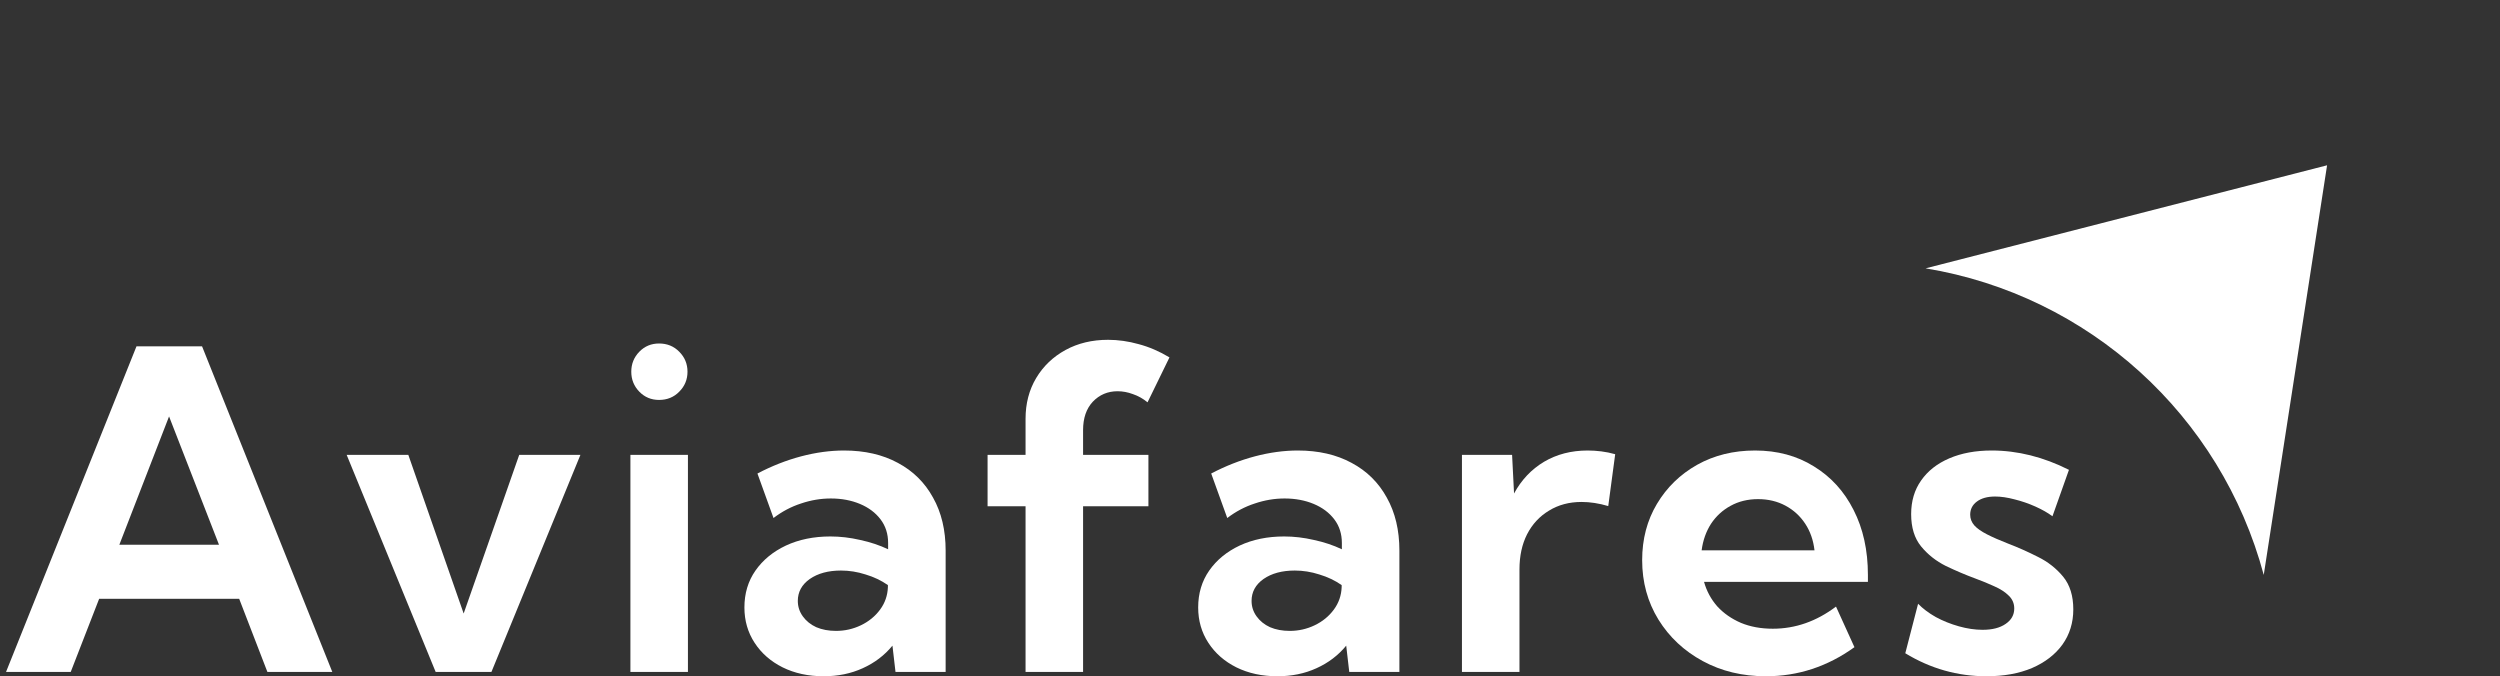 <svg width="207" height="56" viewBox="0 0 207 56" fill="none" xmlns="http://www.w3.org/2000/svg">
<rect x="0" y="0" width="207" height="56" fill="#333333" stroke="none"/>
<path d="M5.856 55.635H0.5L11.302 28.675H16.73L27.514 55.635H22.14L19.803 49.578H8.21L5.856 55.635ZM9.882 45.102H18.132L13.998 34.48L9.882 45.102Z" fill="white"/>
<path d="M48.06 37.661L40.691 55.635H36.072L28.703 37.661H33.808L38.391 50.8L42.992 37.661H48.06Z" fill="white"/>
<path d="M54.57 33.114C53.923 33.114 53.378 32.887 52.935 32.431C52.492 31.976 52.27 31.425 52.27 30.778C52.27 30.131 52.492 29.58 52.935 29.124C53.378 28.669 53.923 28.441 54.57 28.441C55.241 28.441 55.798 28.669 56.242 29.124C56.697 29.58 56.925 30.131 56.925 30.778C56.925 31.425 56.697 31.976 56.242 32.431C55.798 32.887 55.241 33.114 54.57 33.114ZM56.961 55.635H52.198V37.661H56.961V55.635Z" fill="white"/>
<path d="M78.299 55.635H74.147L73.895 53.46C73.236 54.263 72.415 54.886 71.433 55.329C70.462 55.772 69.384 55.994 68.198 55.994C66.927 55.994 65.795 55.748 64.801 55.257C63.818 54.766 63.045 54.089 62.482 53.226C61.919 52.364 61.637 51.387 61.637 50.297C61.637 49.134 61.943 48.116 62.554 47.241C63.165 46.367 64.004 45.678 65.07 45.174C66.149 44.671 67.377 44.419 68.755 44.419C69.57 44.419 70.39 44.515 71.217 44.707C72.056 44.887 72.829 45.144 73.536 45.48V44.959C73.536 44.204 73.326 43.551 72.907 42.999C72.487 42.448 71.918 42.023 71.199 41.723C70.48 41.424 69.677 41.274 68.791 41.274C67.964 41.274 67.143 41.412 66.328 41.688C65.514 41.951 64.753 42.352 64.046 42.892L62.716 39.207C63.902 38.584 65.106 38.111 66.328 37.787C67.551 37.464 68.737 37.302 69.887 37.302C71.6 37.302 73.086 37.644 74.344 38.327C75.603 38.998 76.573 39.956 77.256 41.202C77.951 42.436 78.299 43.898 78.299 45.588V55.635ZM69.222 52.238C69.953 52.238 70.642 52.082 71.289 51.77C71.936 51.459 72.463 51.028 72.871 50.476C73.278 49.925 73.494 49.302 73.518 48.607V48.445C72.966 48.062 72.349 47.768 71.666 47.565C70.995 47.349 70.318 47.241 69.635 47.241C68.581 47.241 67.718 47.475 67.047 47.942C66.388 48.409 66.059 49.014 66.059 49.757C66.059 50.225 66.197 50.65 66.472 51.033C66.748 51.417 67.119 51.717 67.587 51.932C68.066 52.136 68.611 52.238 69.222 52.238Z" fill="white"/>
<path d="M89.679 55.635H84.916V41.921H81.771V37.661H84.916V34.678C84.916 33.408 85.21 32.282 85.797 31.299C86.384 30.317 87.193 29.544 88.223 28.98C89.254 28.417 90.428 28.136 91.746 28.136C92.585 28.136 93.43 28.256 94.28 28.495C95.143 28.723 95.994 29.088 96.832 29.592L95.017 33.312C94.634 33.001 94.226 32.773 93.795 32.629C93.376 32.473 92.956 32.395 92.537 32.395C91.722 32.395 91.039 32.683 90.488 33.258C89.949 33.833 89.679 34.618 89.679 35.613V37.661H95.089V41.921H89.679V55.635Z" fill="white"/>
<path d="M115.87 55.635H111.718L111.466 53.46C110.807 54.263 109.986 54.886 109.004 55.329C108.033 55.772 106.955 55.994 105.769 55.994C104.499 55.994 103.366 55.748 102.372 55.257C101.389 54.766 100.616 54.089 100.053 53.226C99.49 52.364 99.209 51.387 99.209 50.297C99.209 49.134 99.514 48.116 100.125 47.241C100.736 46.367 101.575 45.678 102.641 45.174C103.72 44.671 104.948 44.419 106.326 44.419C107.141 44.419 107.961 44.515 108.788 44.707C109.627 44.887 110.4 45.144 111.107 45.48V44.959C111.107 44.204 110.897 43.551 110.478 42.999C110.058 42.448 109.489 42.023 108.77 41.723C108.051 41.424 107.248 41.274 106.362 41.274C105.535 41.274 104.714 41.412 103.899 41.688C103.085 41.951 102.324 42.352 101.617 42.892L100.287 39.207C101.473 38.584 102.677 38.111 103.899 37.787C105.122 37.464 106.308 37.302 107.458 37.302C109.172 37.302 110.657 37.644 111.915 38.327C113.174 38.998 114.144 39.956 114.827 41.202C115.522 42.436 115.87 43.898 115.87 45.588V55.635ZM106.793 52.238C107.524 52.238 108.213 52.082 108.86 51.77C109.507 51.459 110.034 51.028 110.442 50.476C110.849 49.925 111.065 49.302 111.089 48.607V48.445C110.538 48.062 109.92 47.768 109.237 47.565C108.566 47.349 107.889 47.241 107.207 47.241C106.152 47.241 105.289 47.475 104.618 47.942C103.959 48.409 103.63 49.014 103.63 49.757C103.63 50.225 103.768 50.65 104.043 51.033C104.319 51.417 104.69 51.717 105.158 51.932C105.637 52.136 106.182 52.238 106.793 52.238Z" fill="white"/>
<path d="M125.812 55.635H121.049V37.661H125.201L125.363 40.861C125.974 39.734 126.801 38.86 127.843 38.237C128.898 37.614 130.102 37.302 131.456 37.302C131.827 37.302 132.205 37.326 132.588 37.374C132.972 37.422 133.355 37.5 133.738 37.608L133.163 41.903C132.396 41.675 131.66 41.562 130.953 41.562C129.934 41.562 129.035 41.801 128.257 42.281C127.478 42.748 126.873 43.401 126.441 44.24C126.022 45.066 125.812 46.037 125.812 47.151V55.635Z" fill="white"/>
<path d="M153.548 53.586C151.32 55.191 148.875 55.994 146.215 55.994C144.274 55.994 142.531 55.575 140.985 54.736C139.44 53.897 138.217 52.753 137.319 51.303C136.42 49.841 135.971 48.2 135.971 46.379C135.971 44.641 136.378 43.089 137.193 41.723C138.008 40.358 139.116 39.279 140.518 38.488C141.932 37.697 143.531 37.302 145.317 37.302C147.162 37.302 148.786 37.739 150.187 38.614C151.601 39.477 152.698 40.681 153.477 42.227C154.267 43.772 154.663 45.564 154.663 47.601V48.176H141.093C141.309 48.943 141.674 49.62 142.189 50.207C142.717 50.782 143.37 51.237 144.148 51.573C144.927 51.896 145.808 52.058 146.791 52.058C148.66 52.058 150.403 51.447 152.021 50.225L153.548 53.586ZM140.895 45.57H150.241C150.146 44.731 149.888 43.994 149.469 43.359C149.049 42.724 148.504 42.227 147.833 41.867C147.162 41.508 146.407 41.328 145.568 41.328C144.718 41.328 143.957 41.514 143.286 41.885C142.627 42.245 142.088 42.742 141.668 43.377C141.261 44.012 141.003 44.743 140.895 45.57Z" fill="white"/>
<path d="M157.758 54.089L158.818 49.991C159.202 50.386 159.687 50.752 160.274 51.087C160.873 51.411 161.514 51.669 162.197 51.86C162.88 52.052 163.533 52.148 164.156 52.148C164.959 52.148 165.594 51.986 166.061 51.663C166.541 51.339 166.78 50.914 166.78 50.386C166.78 49.967 166.63 49.614 166.331 49.326C166.031 49.026 165.636 48.769 165.145 48.553C164.653 48.326 164.114 48.104 163.527 47.888C162.748 47.601 161.945 47.259 161.119 46.864C160.304 46.456 159.621 45.917 159.07 45.246C158.519 44.575 158.243 43.682 158.243 42.568C158.243 41.49 158.519 40.561 159.07 39.782C159.621 38.992 160.4 38.38 161.406 37.949C162.413 37.518 163.581 37.302 164.911 37.302C167.056 37.302 169.189 37.835 171.309 38.902L169.944 42.748C169.56 42.46 169.087 42.191 168.524 41.939C167.96 41.688 167.385 41.49 166.798 41.346C166.211 41.19 165.678 41.112 165.199 41.112C164.564 41.112 164.06 41.25 163.689 41.526C163.317 41.801 163.132 42.167 163.132 42.622C163.132 42.946 163.246 43.239 163.473 43.503C163.701 43.754 164.048 44 164.516 44.24C164.983 44.479 165.57 44.737 166.277 45.013C167.092 45.324 167.913 45.69 168.739 46.109C169.566 46.516 170.261 47.062 170.824 47.744C171.387 48.427 171.669 49.332 171.669 50.458C171.669 51.561 171.369 52.531 170.77 53.37C170.171 54.197 169.332 54.844 168.254 55.311C167.176 55.766 165.918 55.994 164.48 55.994C162.083 55.994 159.843 55.359 157.758 54.089Z" fill="white"/>
<path d="M192.682 13.686L159.439 22.219C172.947 24.448 183.9 34.378 187.438 47.604L192.682 13.686Z" fill="white"/>
</svg>
